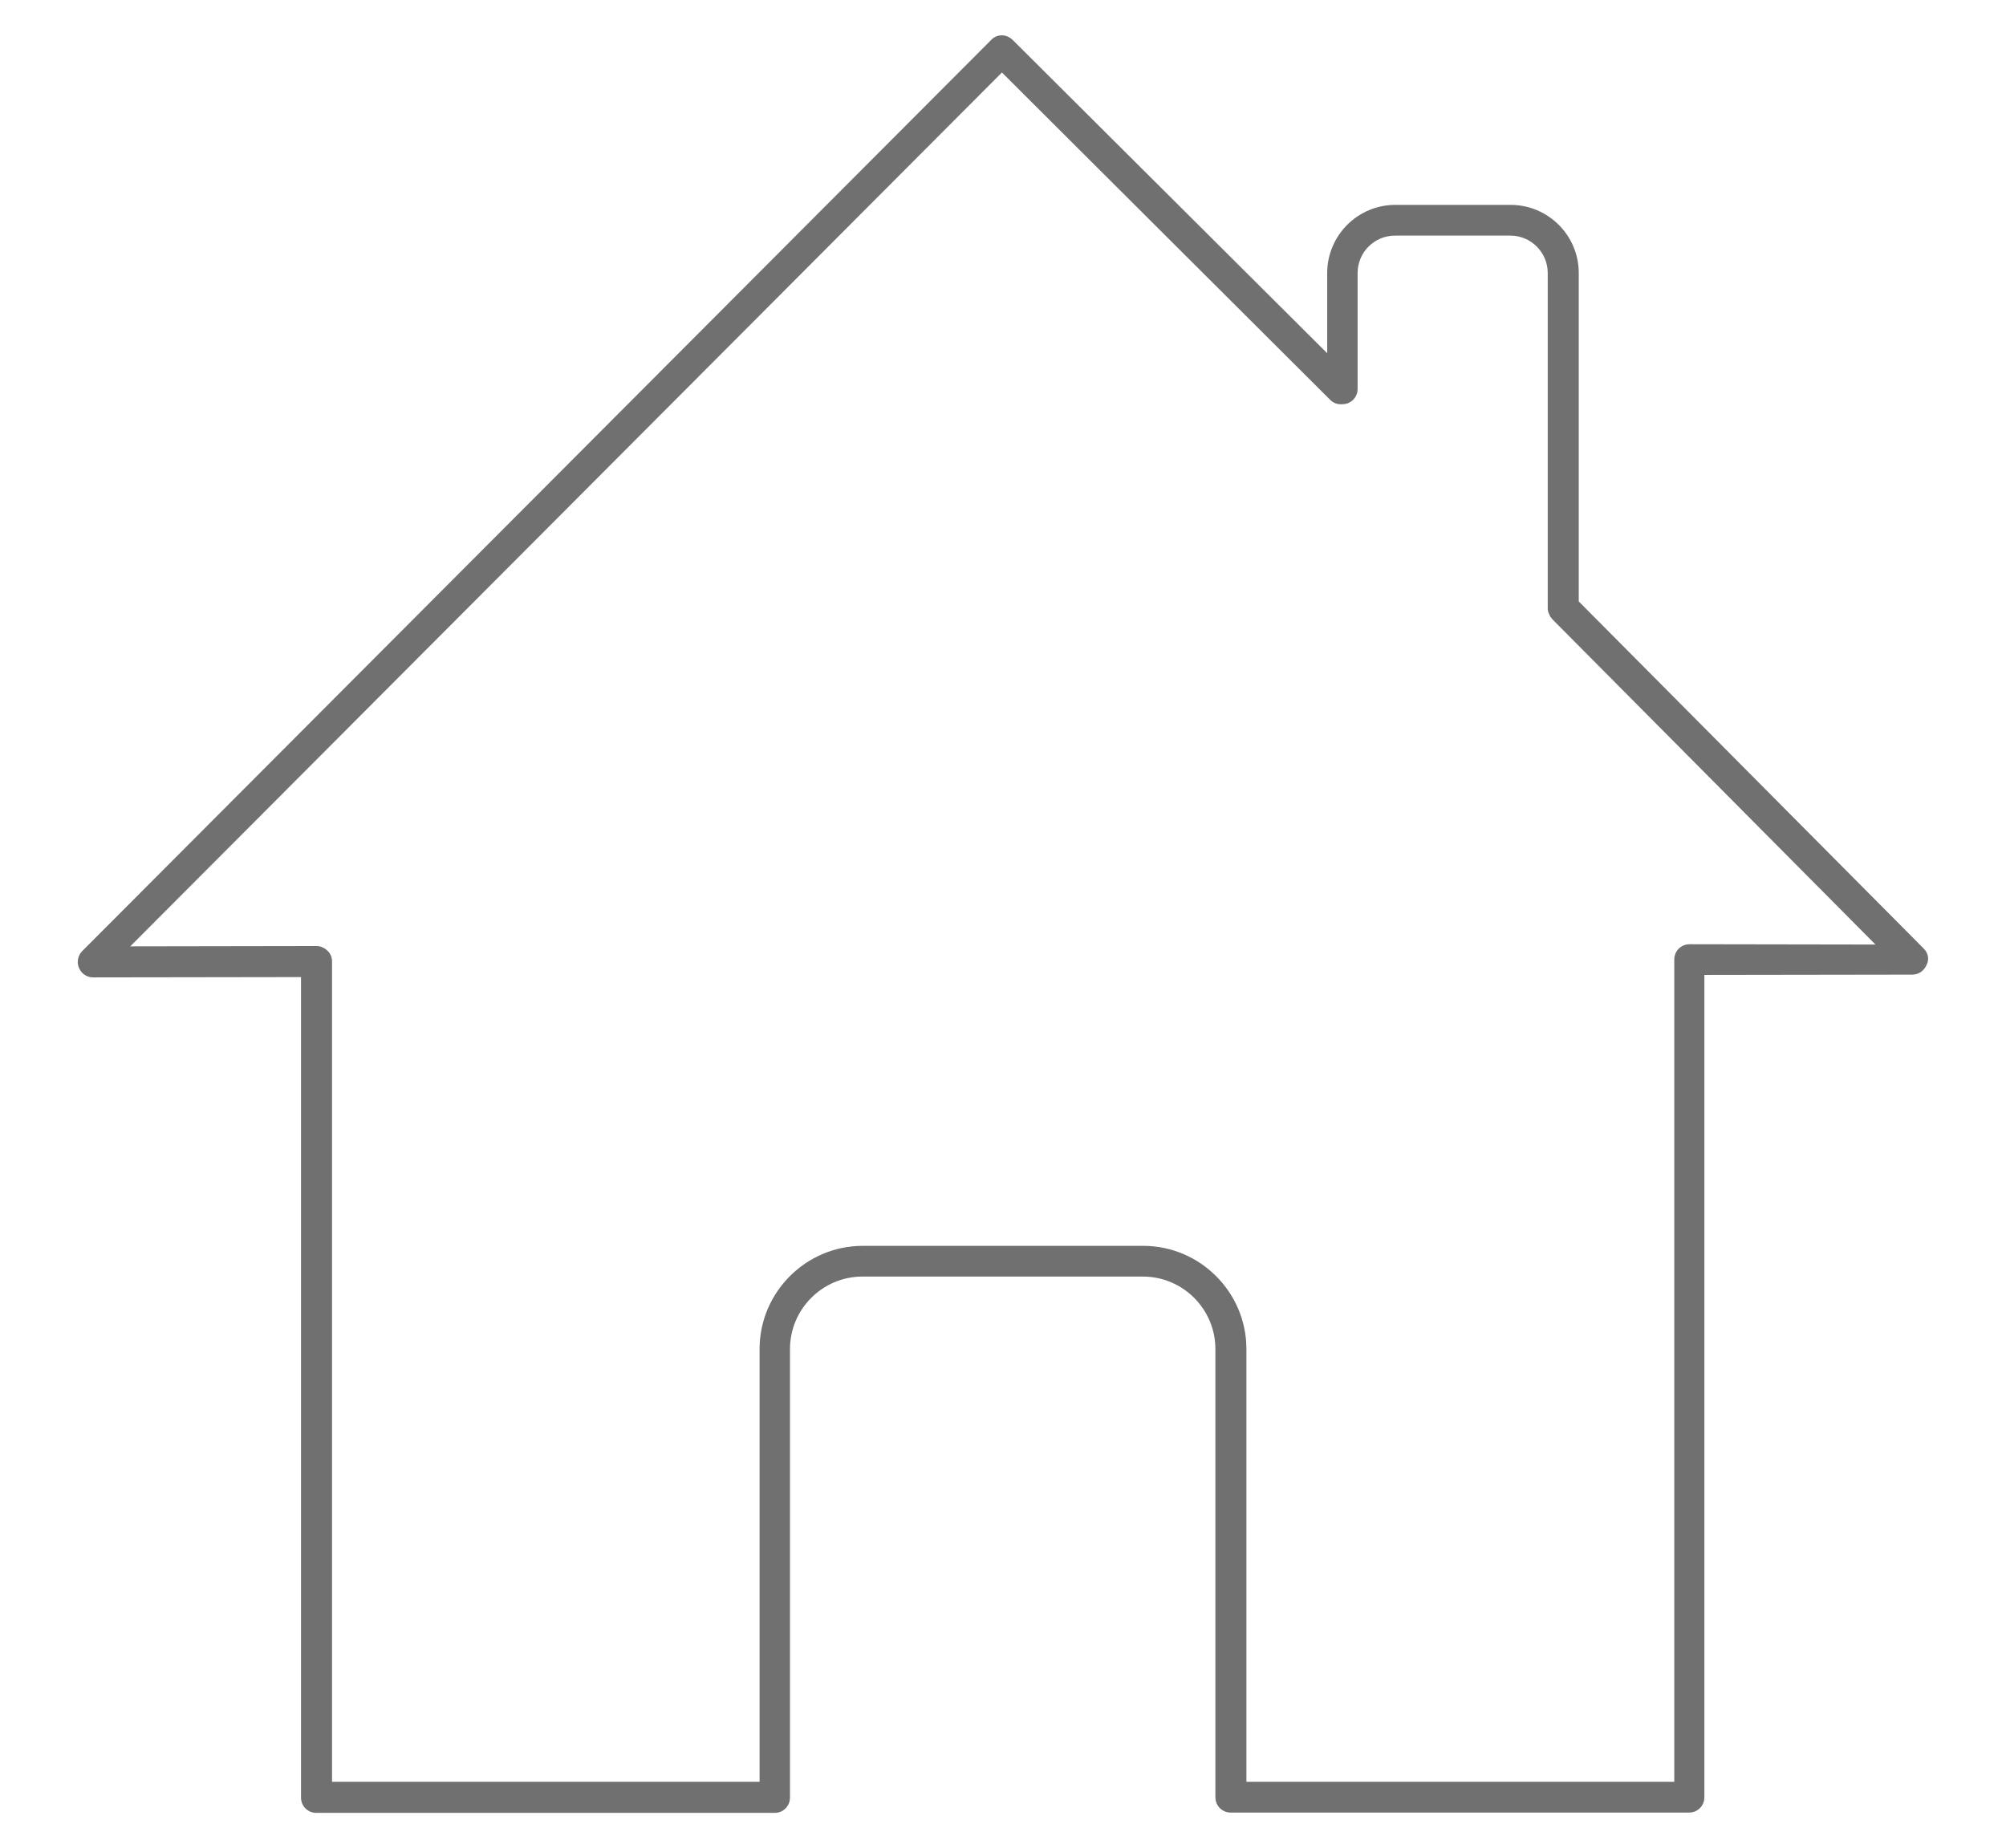 <?xml version="1.0" encoding="utf-8"?>
<!-- Generator: Adobe Illustrator 22.0.1, SVG Export Plug-In . SVG Version: 6.00 Build 0)  -->
<svg version="1.1" id="Layer_1" xmlns="http://www.w3.org/2000/svg" xmlns:xlink="http://www.w3.org/1999/xlink" x="0px" y="0px"
	 viewBox="0 0 653.1 601.6" style="enable-background:new 0 0 653.1 601.6;" xml:space="preserve">
<style type="text/css">
	.st0{fill:#707070;}
</style>
<path class="st0" d="M626.3,308.8L514,195.8V88.9c0-12.3-10-22.2-22.2-22.2h-37.5c-12.3,0-22.2,10-22.2,22.2V115L329.7,13
	c-0.9-0.9-2.2-1.5-3.5-1.5c0,0,0,0,0,0c-1.3,0-2.6,0.5-3.5,1.5L26.8,309.6c-1.4,1.4-1.9,3.6-1.1,5.5c0.8,1.9,2.6,3.1,4.6,3.1
	c0,0,0,0,0,0l67.7-0.1v267.1c0,2.8,2.2,5,5,5h149.2c2.8,0,5-2.2,5-5V439.2c0-13,10.6-23.6,23.6-23.6h91.3c13,0,23.6,10.6,23.6,23.6
	v145.9c0,2.8,2.2,5,5,5h149.2c2.8,0,5-2.2,5-5V317.4l67.7-0.1c2,0,3.8-1.2,4.6-3.1C628.2,312.4,627.8,310.3,626.3,308.8z
	 M550.1,307.4c-2.8,0-5,2.2-5,5v267.7H405.8V439.2c0-18.5-15.1-33.6-33.6-33.6h-91.3c-18.5,0-33.6,15.1-33.6,33.6v140.9H108.1V313
	c0-1.3-0.5-2.6-1.5-3.5c-0.9-0.9-2.2-1.5-3.5-1.5c0,0,0,0,0,0l-60.7,0.1L326.2,23.6l106.9,106.6c1,1,2.4,1.5,3.7,1.4
	c0.1,0,0.1,0,0.2,0c2.8,0,5-2.2,5-5V88.9c0-6.8,5.5-12.2,12.2-12.2h37.5c6.8,0,12.2,5.5,12.2,12.2v109c0,0,0,0,0,0v0
	c0,0.1,0,0.1,0,0.2c0,0.3,0,0.5,0.1,0.8c0,0.1,0.1,0.3,0.1,0.4c0,0.2,0.1,0.3,0.2,0.5c0.1,0.2,0.2,0.3,0.2,0.5
	c0.1,0.1,0.1,0.3,0.2,0.4c0.1,0.2,0.3,0.4,0.5,0.6c0,0,0.1,0.1,0.1,0.2l105.3,106L550.1,307.4z"/>
</svg>

